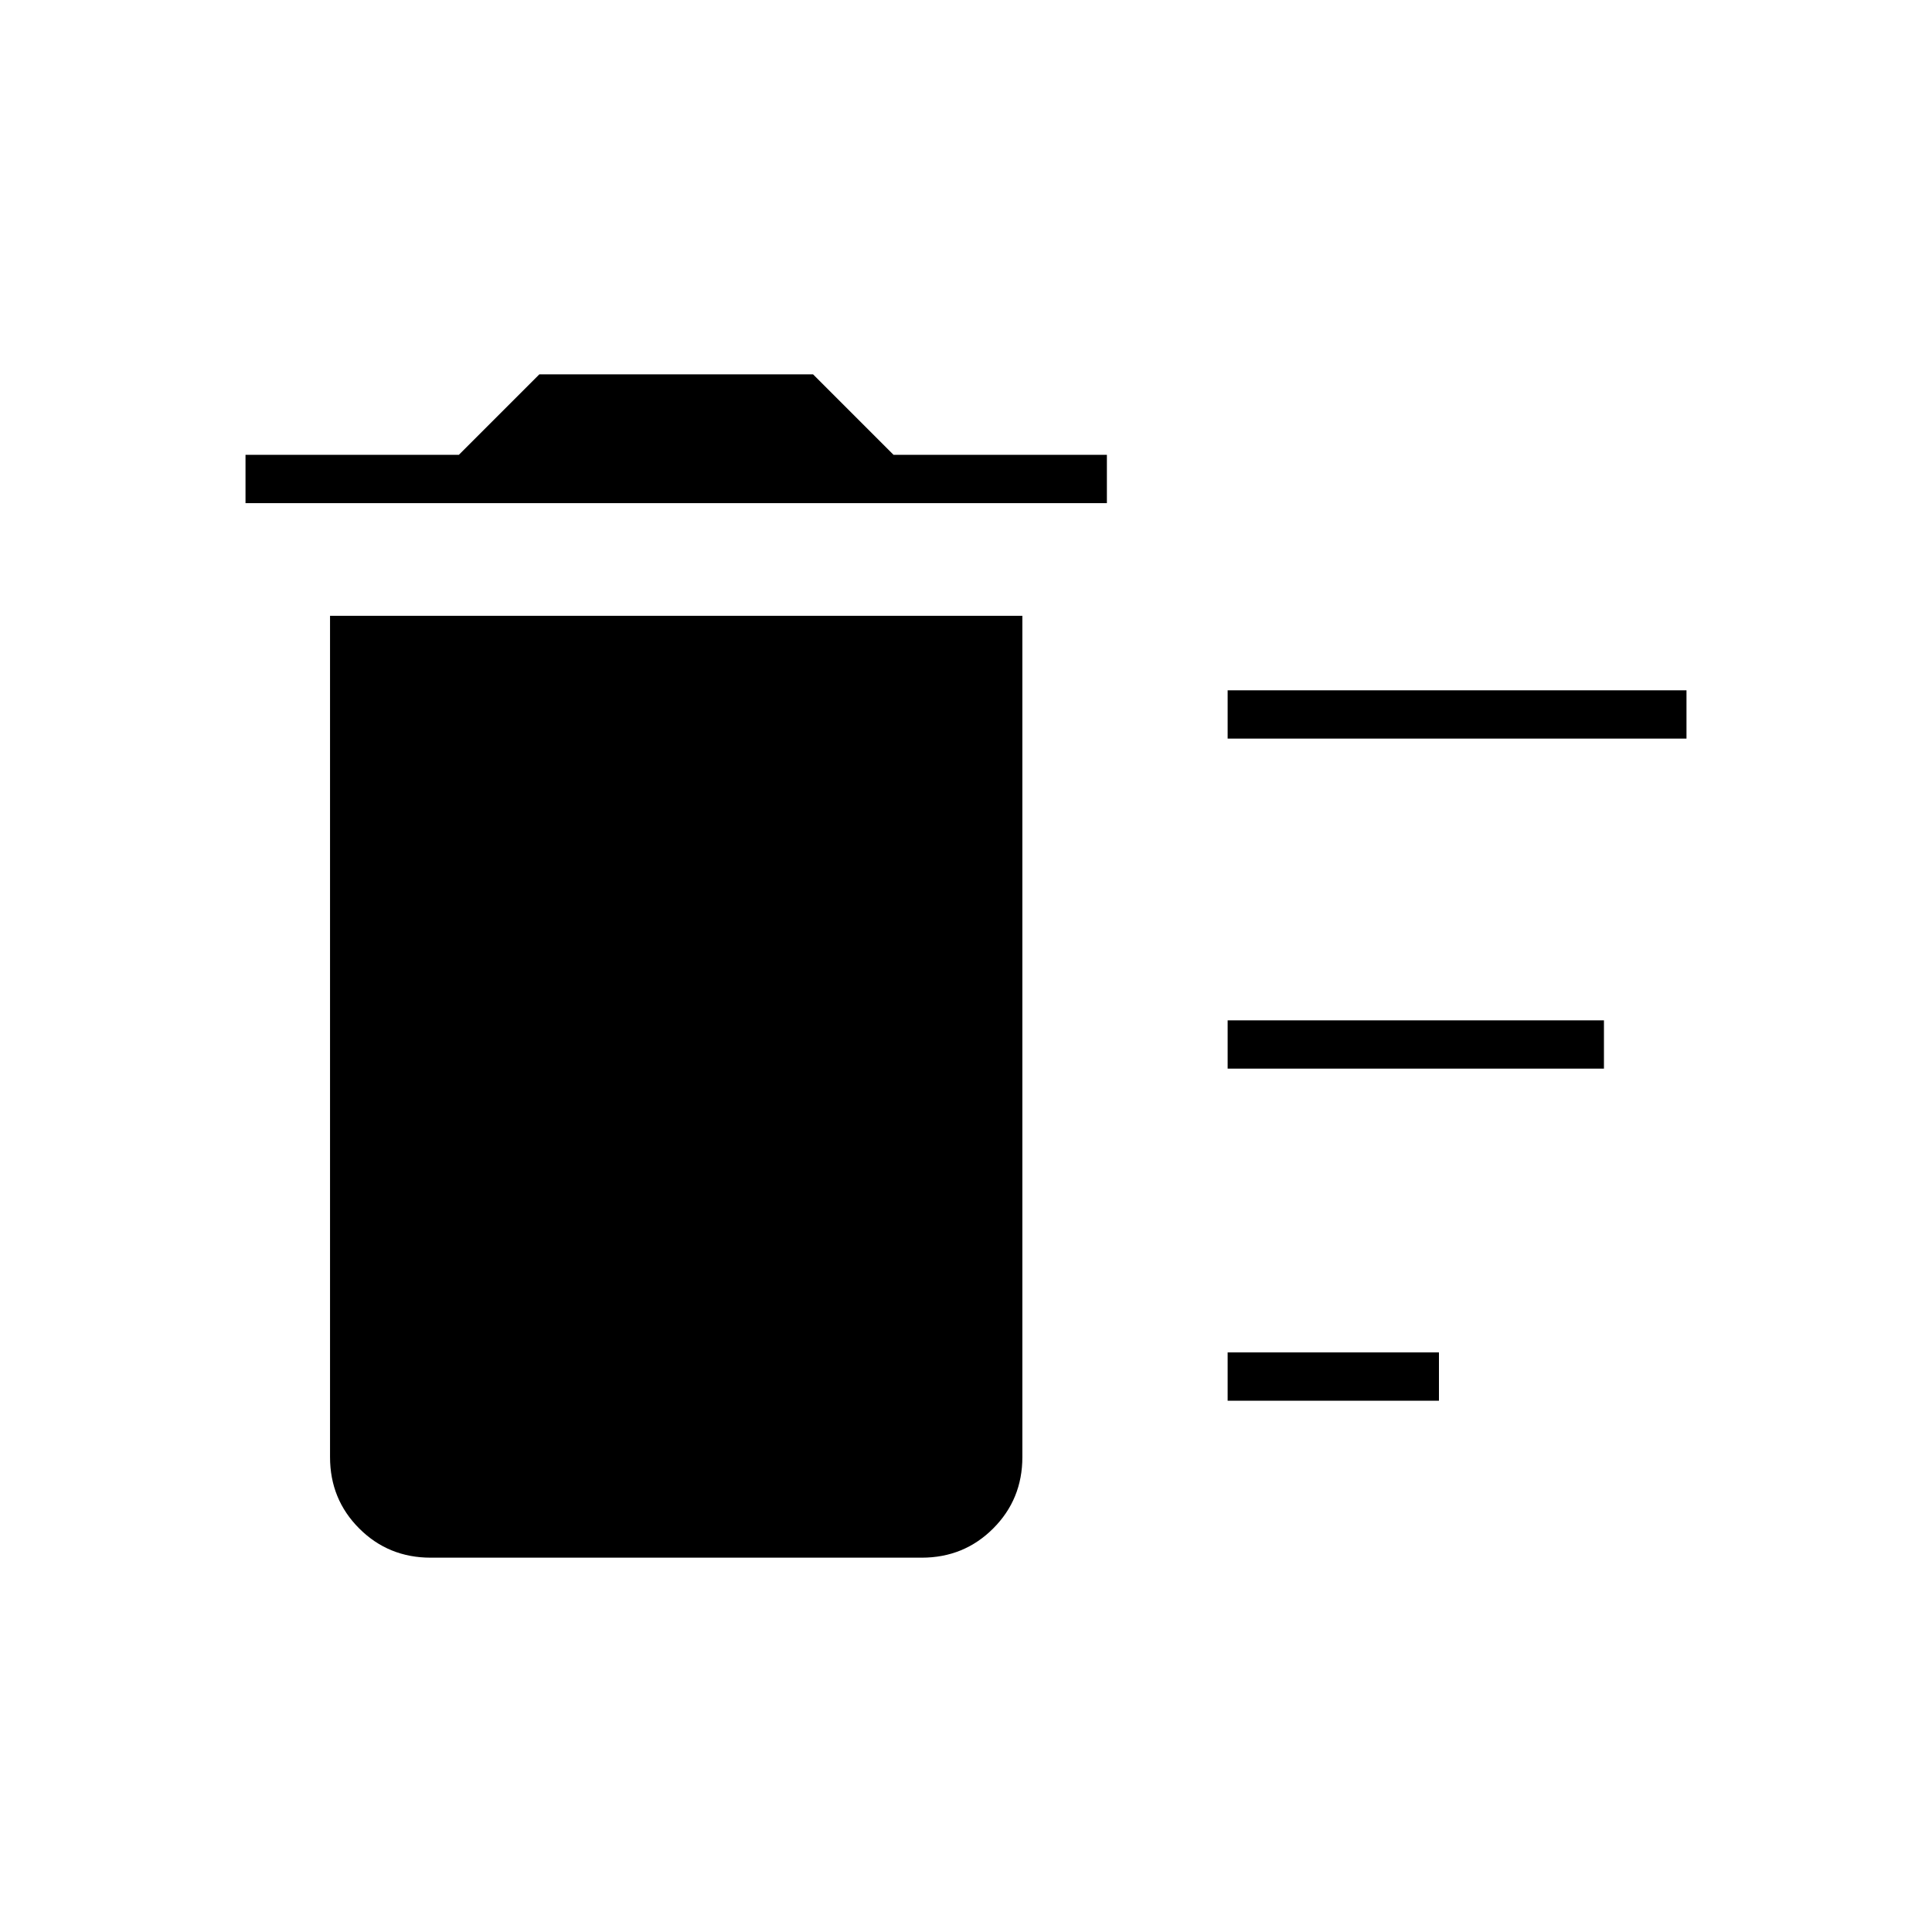 <svg xmlns="http://www.w3.org/2000/svg" height="40" width="40"><path d="M25.417 29V28H29.792V29ZM25.417 15.292V14.292H34.917V15.292ZM25.417 22.125V21.125H33.208V22.125ZM8.917 32.25Q8.042 32.25 7.438 31.646Q6.833 31.042 6.833 30.167V12.75H21.167V30.167Q21.167 31.042 20.562 31.646Q19.958 32.25 19.083 32.25ZM5.083 10.417V9.417H9.5L11.167 7.75H16.833L18.5 9.417H22.917V10.417Z"/></svg>